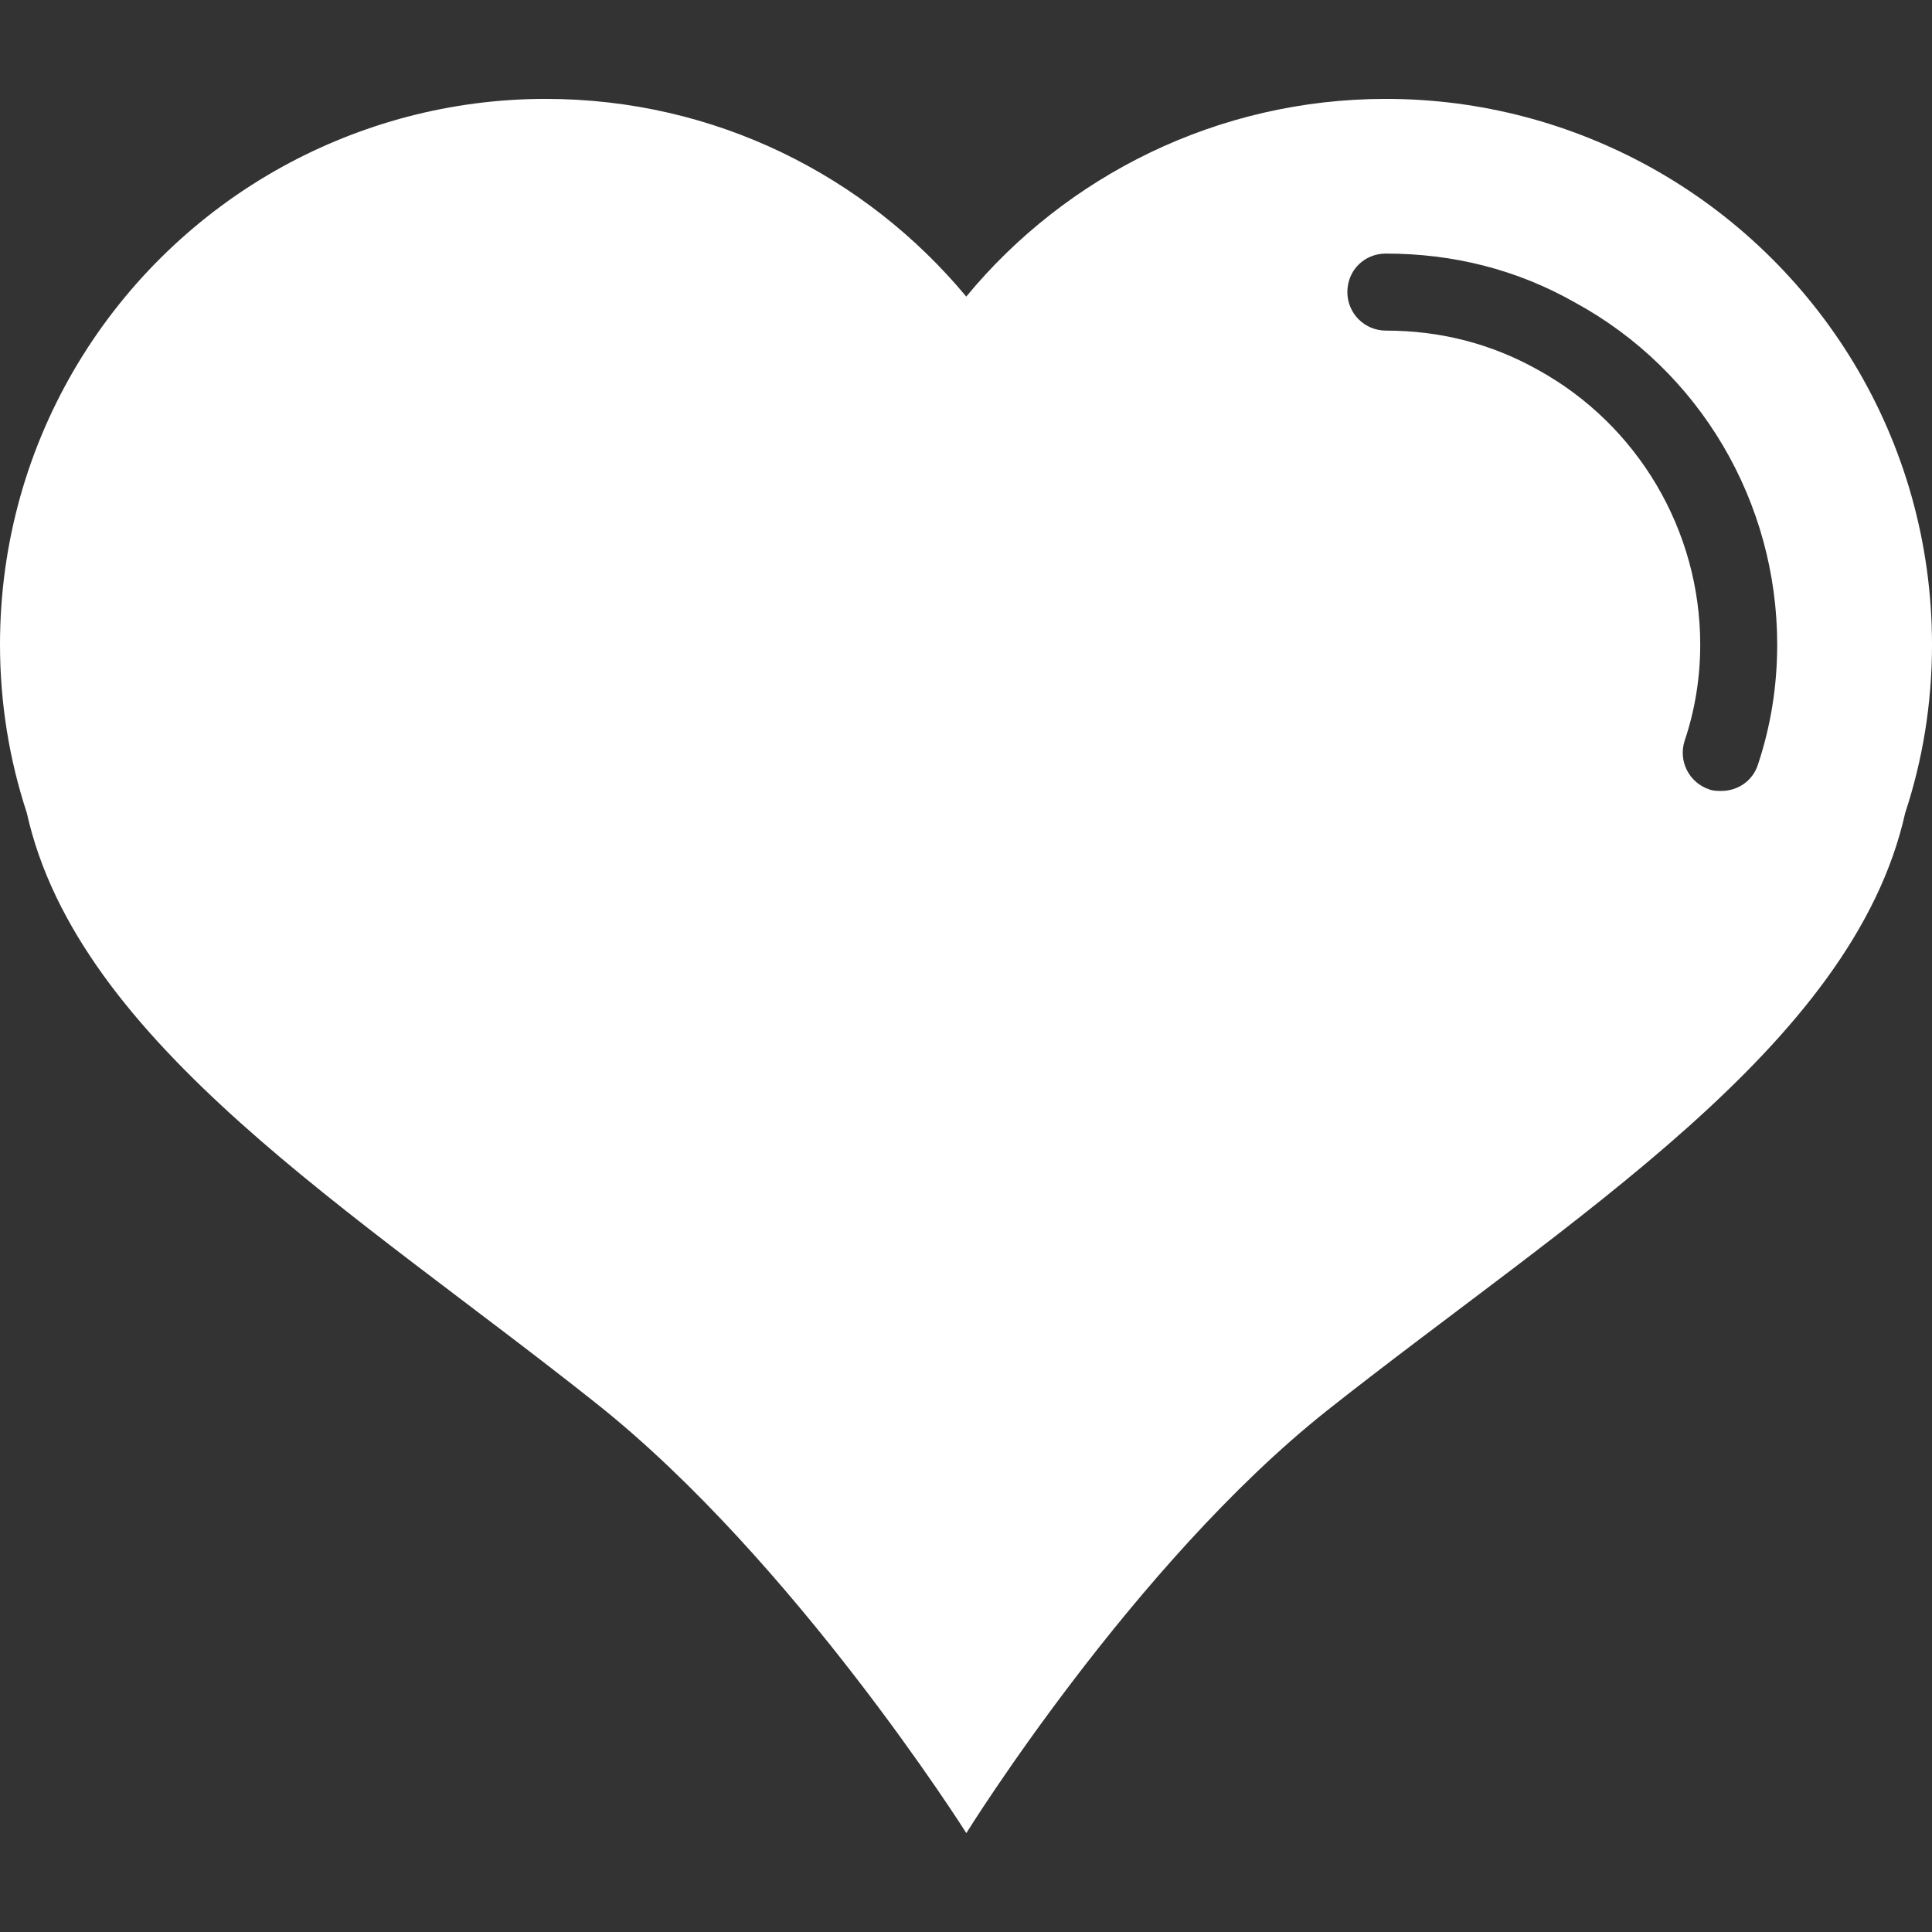 <?xml version="1.0" encoding="iso-8859-1"?>
<!-- Generator: Adobe Illustrator 16.0.0, SVG Export Plug-In . SVG Version: 6.00 Build 0)  -->
<!DOCTYPE svg PUBLIC "-//W3C//DTD SVG 1.1//EN" "http://www.w3.org/Graphics/SVG/1.1/DTD/svg11.dtd">
<svg version="1.1" id="Capa_1" xmlns="http://www.w3.org/2000/svg" xmlns:xlink="http://www.w3.org/1999/xlink" x="0px" y="0px"
	 width="168.107px" height="168.106px" viewBox="0 0 168.107 168.106" style="enable-background:new 0 0 168.107 168.106;"
	 xml:space="preserve">
<rect x="0" y="0" width="168.107" height="168.106" fill="#333333" stroke="none"/>
<g>
	<path fill="#FFF" d="M143.543,14.515c-6.799-3.743-14.613-5.91-22.952-5.91c-14.644,0-27.847,6.694-36.515,17.201
		C75.336,15.3,62.219,8.605,47.478,8.605c-8.304,0-16.12,2.167-22.925,5.91C9.917,22.592,0,38.157,0,56.08
		c0,5.122,0.819,10.047,2.331,14.645c4.465,20.093,28.622,34.735,49.585,51.414c17.196,13.657,32.167,37.362,32.167,37.362
		s14.512-23.377,31.39-36.77c21.081-16.682,45.768-31.642,50.302-51.997c1.516-4.597,2.333-9.521,2.333-14.643
		C168.099,38.157,158.186,22.592,143.543,14.515z M152.965,66.521c-0.461,1.445-1.774,2.299-3.185,2.299
		c-0.346,0-0.724,0-1.05-0.131c-1.775-0.589-2.728-2.493-2.135-4.269c0.885-2.629,1.345-5.453,1.345-8.339
		c0-9.917-5.416-19.105-14.123-23.901c-4.1-2.298-8.531-3.414-13.227-3.414c-1.869,0-3.354-1.514-3.354-3.35
		c0-1.907,1.485-3.352,3.354-3.352c5.845,0,11.393,1.379,16.477,4.271c10.84,5.909,17.57,17.335,17.57,29.745
		C154.638,59.689,154.081,63.169,152.965,66.521z"/>
</g>
<g>
</g>
<g>
</g>
<g>
</g>
<g>
</g>
<g>
</g>
<g>
</g>
<g>
</g>
<g>
</g>
<g>
</g>
<g>
</g>
<g>
</g>
<g>
</g>
<g>
</g>
<g>
</g>
<g>
</g>
</svg>
